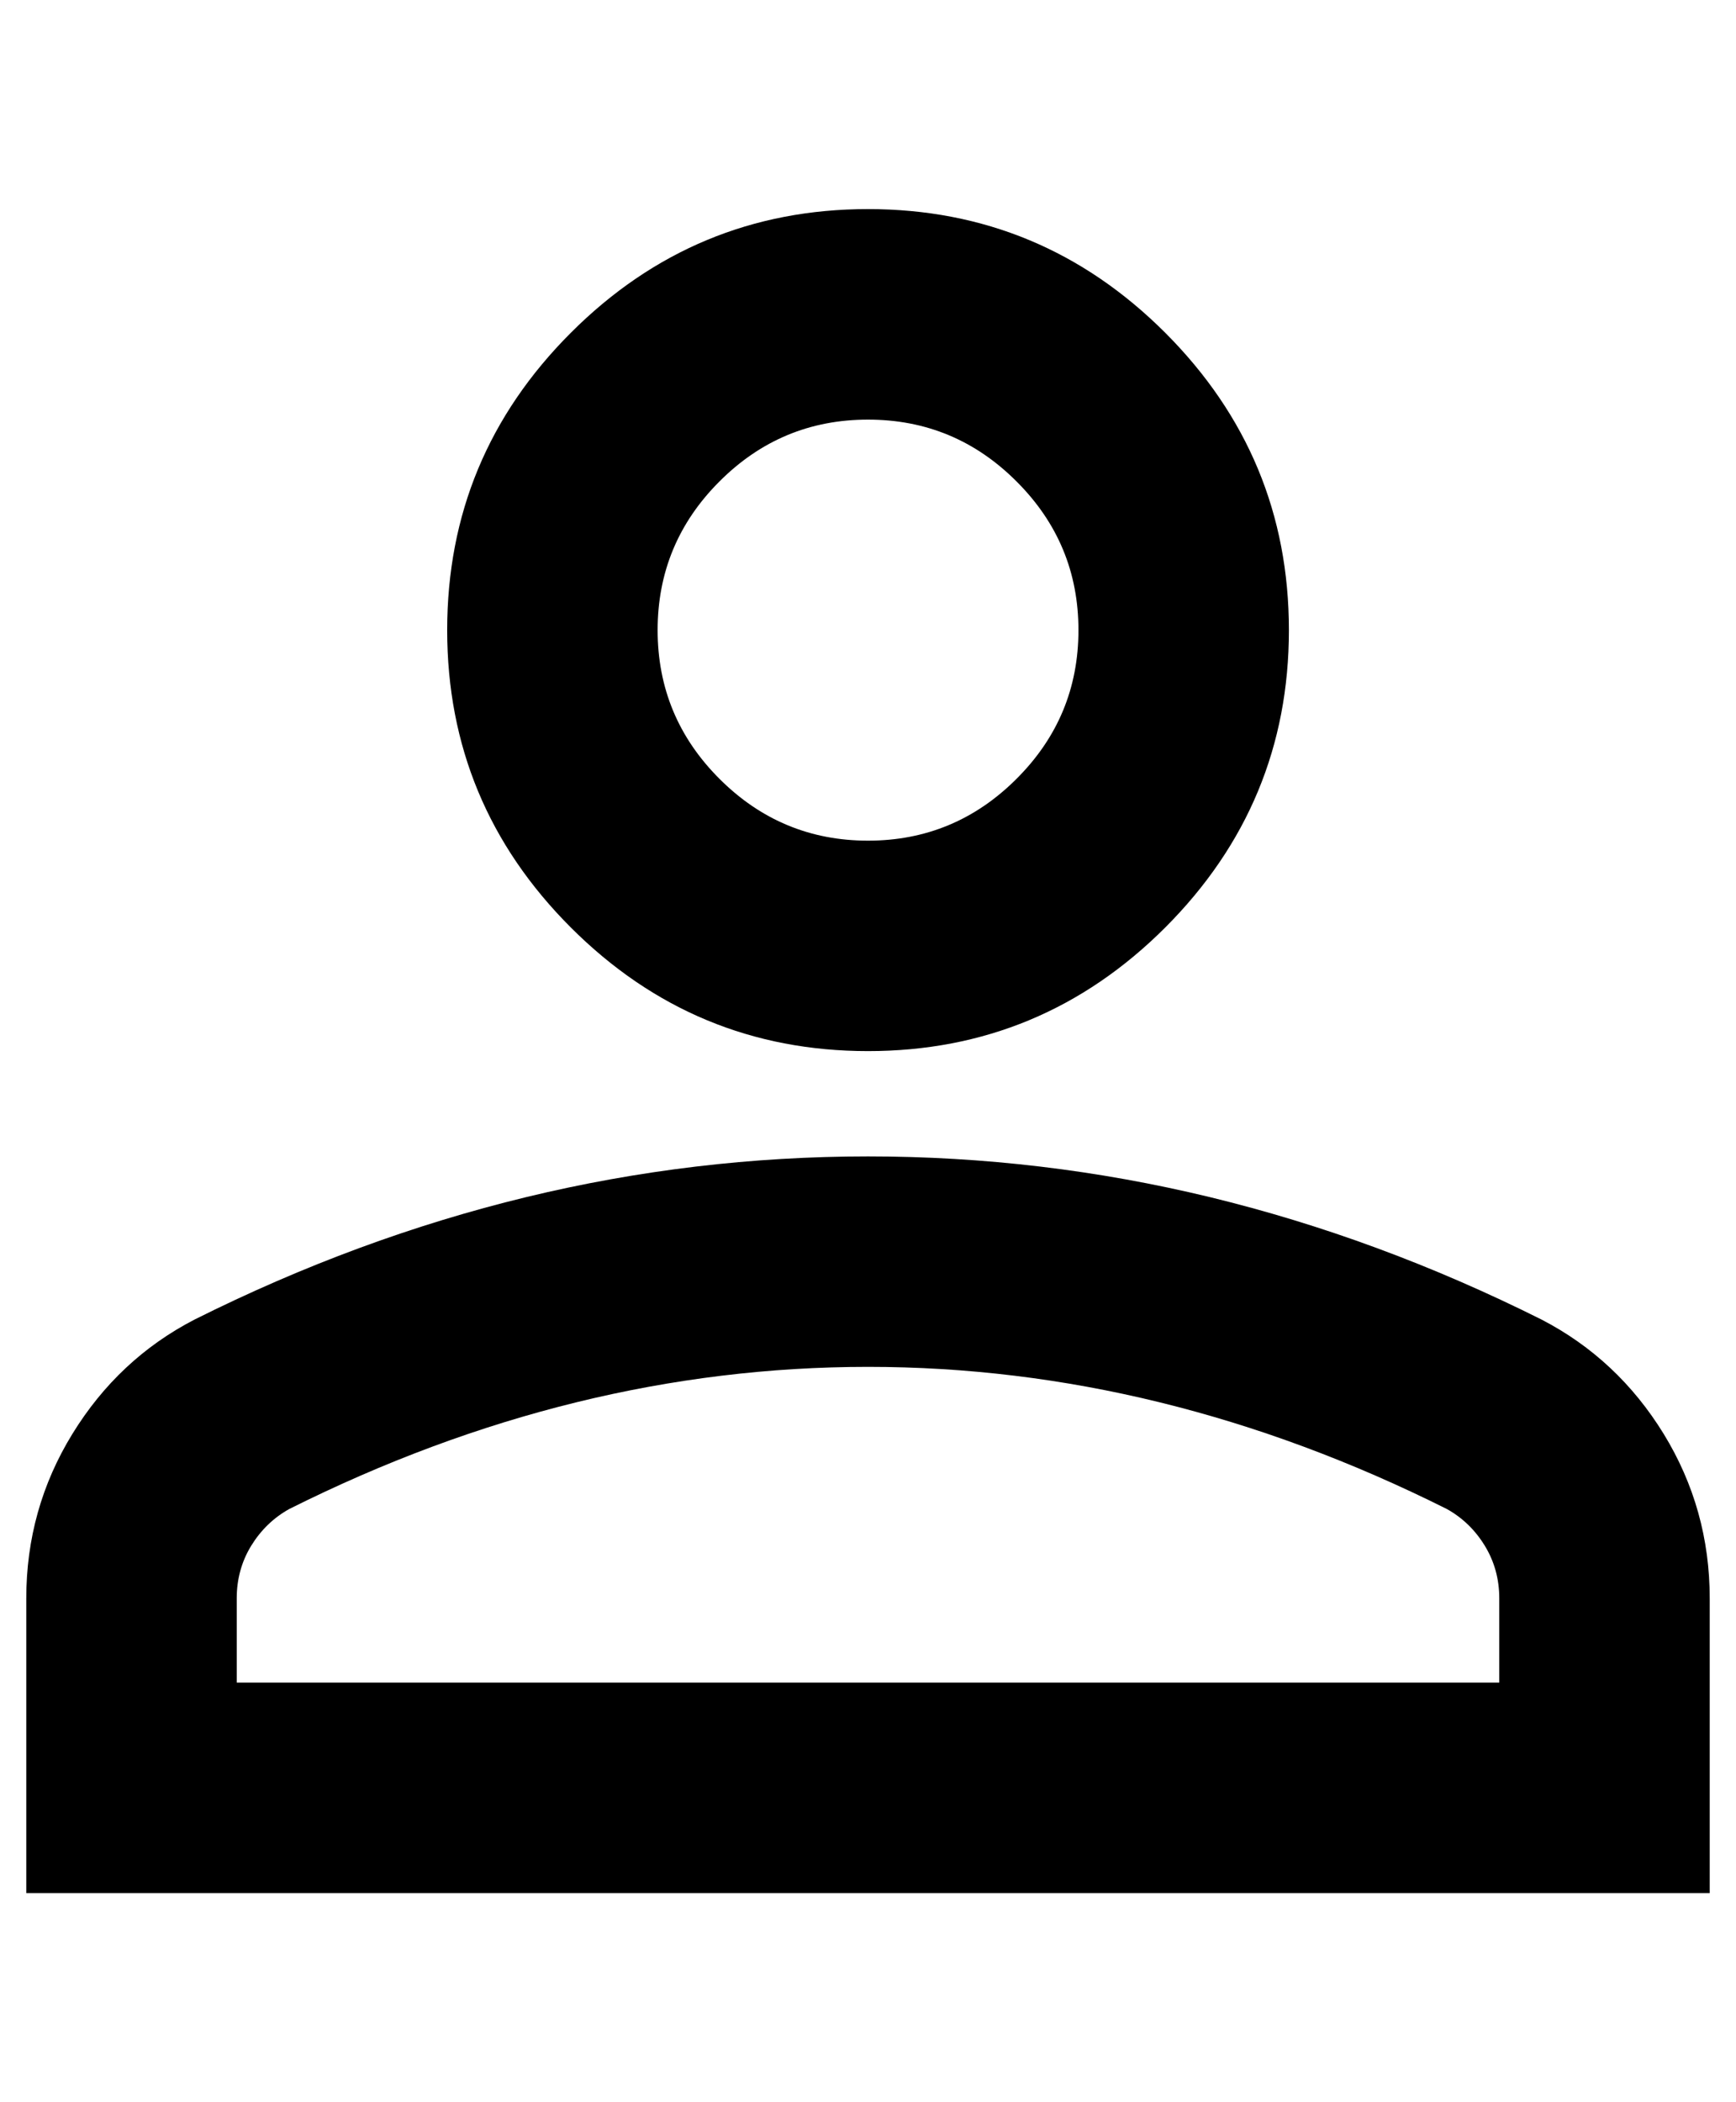 <svg width="19" height="23" viewBox="0 0 22 23" fill="none" xmlns="http://www.w3.org/2000/svg">
  <path d="M11 11.5C9.534 11.5 8.278 10.978 7.234 9.934C6.189 8.889 5.667 7.633 5.667 6.167C5.667 4.7 6.189 3.445 7.234 2.4C8.278 1.356 9.534 0.833 11 0.833C12.467 0.833 13.722 1.356 14.767 2.4C15.811 3.445 16.334 4.7 16.334 6.167C16.334 7.633 15.811 8.889 14.767 9.934C13.722 10.978 12.467 11.5 11 11.5ZM0.333 22.167V18.433C0.333 17.678 0.528 16.983 0.917 16.35C1.306 15.717 1.822 15.233 2.467 14.9C3.845 14.211 5.245 13.695 6.667 13.35C8.089 13.006 9.534 12.834 11 12.834C12.467 12.834 13.911 13.006 15.334 13.35C16.756 13.695 18.156 14.211 19.534 14.9C20.178 15.233 20.695 15.717 21.084 16.35C21.472 16.983 21.667 17.678 21.667 18.433V22.167H0.333ZM3 19.5H19V18.433C19 18.189 18.939 17.967 18.817 17.767C18.695 17.567 18.534 17.411 18.334 17.3C17.134 16.7 15.922 16.25 14.7 15.95C13.478 15.65 12.245 15.5 11 15.5C9.756 15.5 8.522 15.65 7.3 15.95C6.078 16.25 4.867 16.7 3.667 17.3C3.467 17.411 3.306 17.567 3.183 17.767C3.061 17.967 3 18.189 3 18.433V19.5ZM11 8.834C11.733 8.834 12.361 8.572 12.883 8.05C13.406 7.528 13.667 6.9 13.667 6.167C13.667 5.434 13.406 4.806 12.883 4.284C12.361 3.761 11.733 3.5 11 3.5C10.267 3.5 9.639 3.761 9.117 4.284C8.595 4.806 8.334 5.434 8.334 6.167C8.334 6.9 8.595 7.528 9.117 8.05C9.639 8.572 10.267 8.834 11 8.834Z" fill="black" />
</svg>
